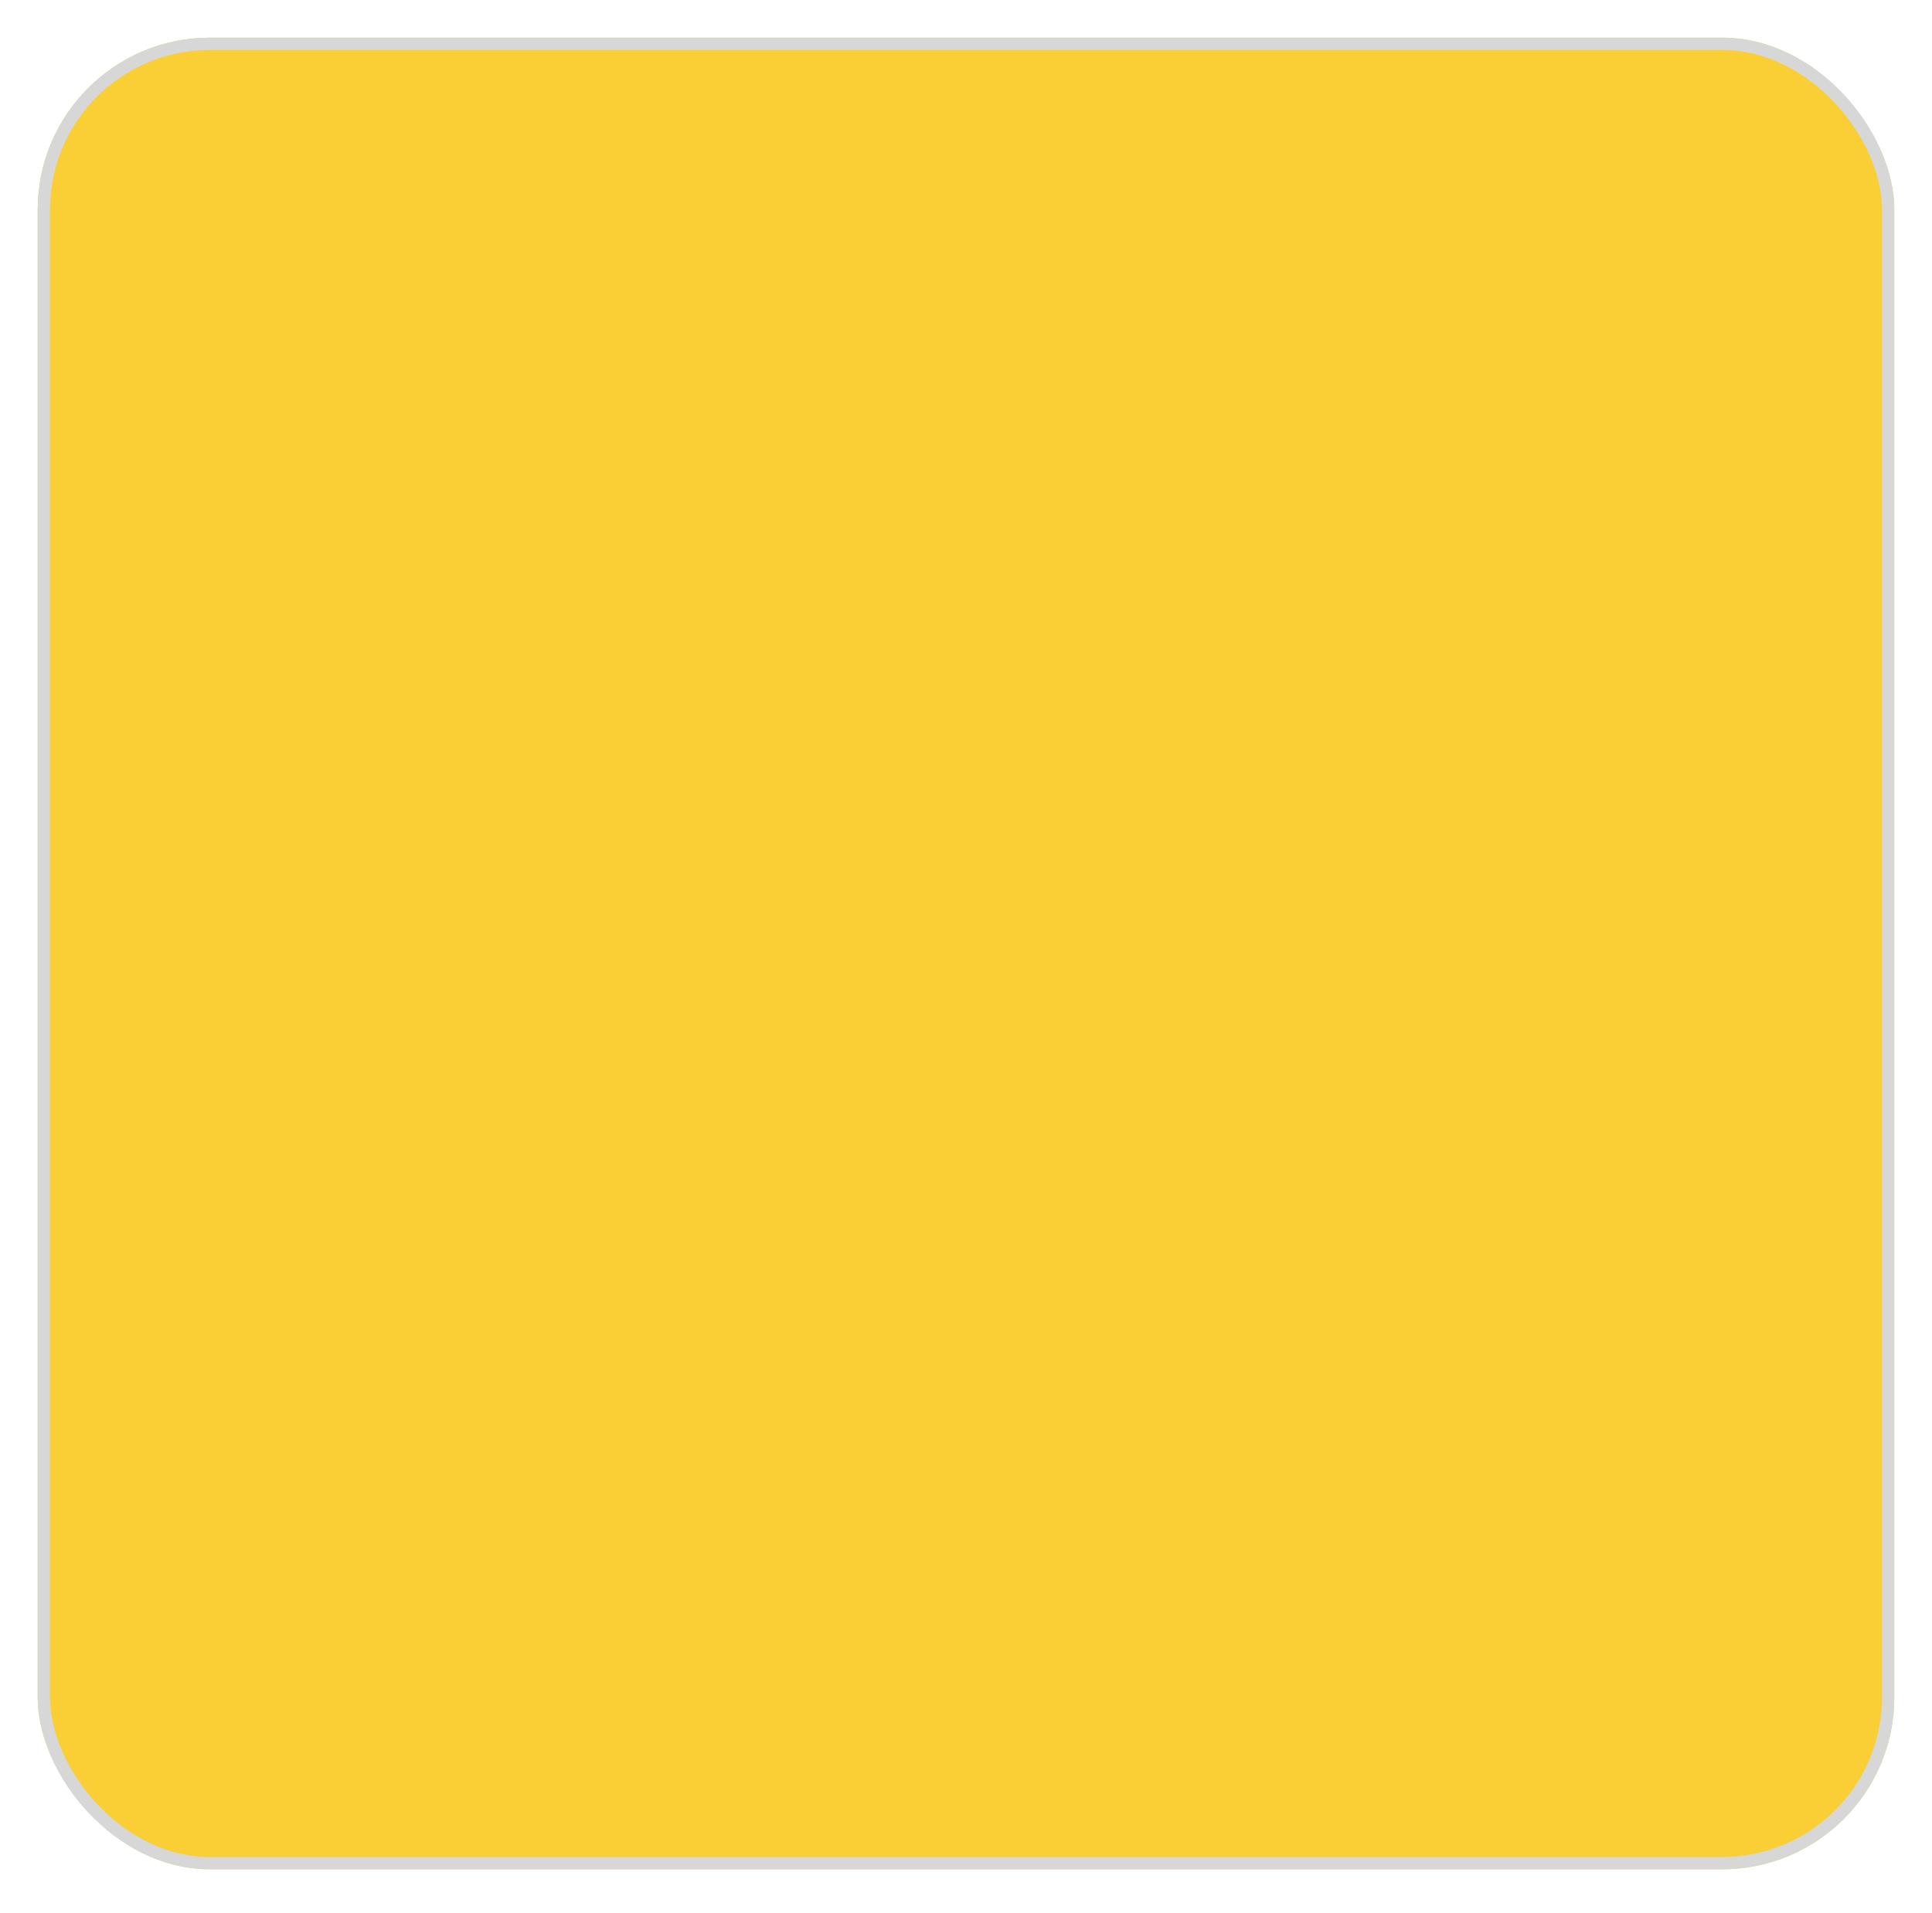 <svg width="205" height="203" viewBox="0 0 205 203" fill="none" xmlns="http://www.w3.org/2000/svg">
<g filter="url(#filter0_d_94_1857)">
<rect x="4" width="197" height="194.391" rx="18.265" fill="#F9CF35"/>
<rect x="4.652" y="0.652" width="195.695" height="193.086" rx="17.613" stroke="#D7D7D7" stroke-width="1.305"/>
</g>
<defs>
<filter id="filter0_d_94_1857" x="0" y="0" width="205" height="202.391" filterUnits="userSpaceOnUse" color-interpolation-filters="sRGB">
<feFlood flood-opacity="0" result="BackgroundImageFix"/>
<feColorMatrix in="SourceAlpha" type="matrix" values="0 0 0 0 0 0 0 0 0 0 0 0 0 0 0 0 0 0 127 0" result="hardAlpha"/>
<feOffset dy="4"/>
<feGaussianBlur stdDeviation="2"/>
<feComposite in2="hardAlpha" operator="out"/>
<feColorMatrix type="matrix" values="0 0 0 0 0 0 0 0 0 0 0 0 0 0 0 0 0 0 0.25 0"/>
<feBlend mode="normal" in2="BackgroundImageFix" result="effect1_dropShadow_94_1857"/>
<feBlend mode="normal" in="SourceGraphic" in2="effect1_dropShadow_94_1857" result="shape"/>
</filter>
</defs>
</svg>
